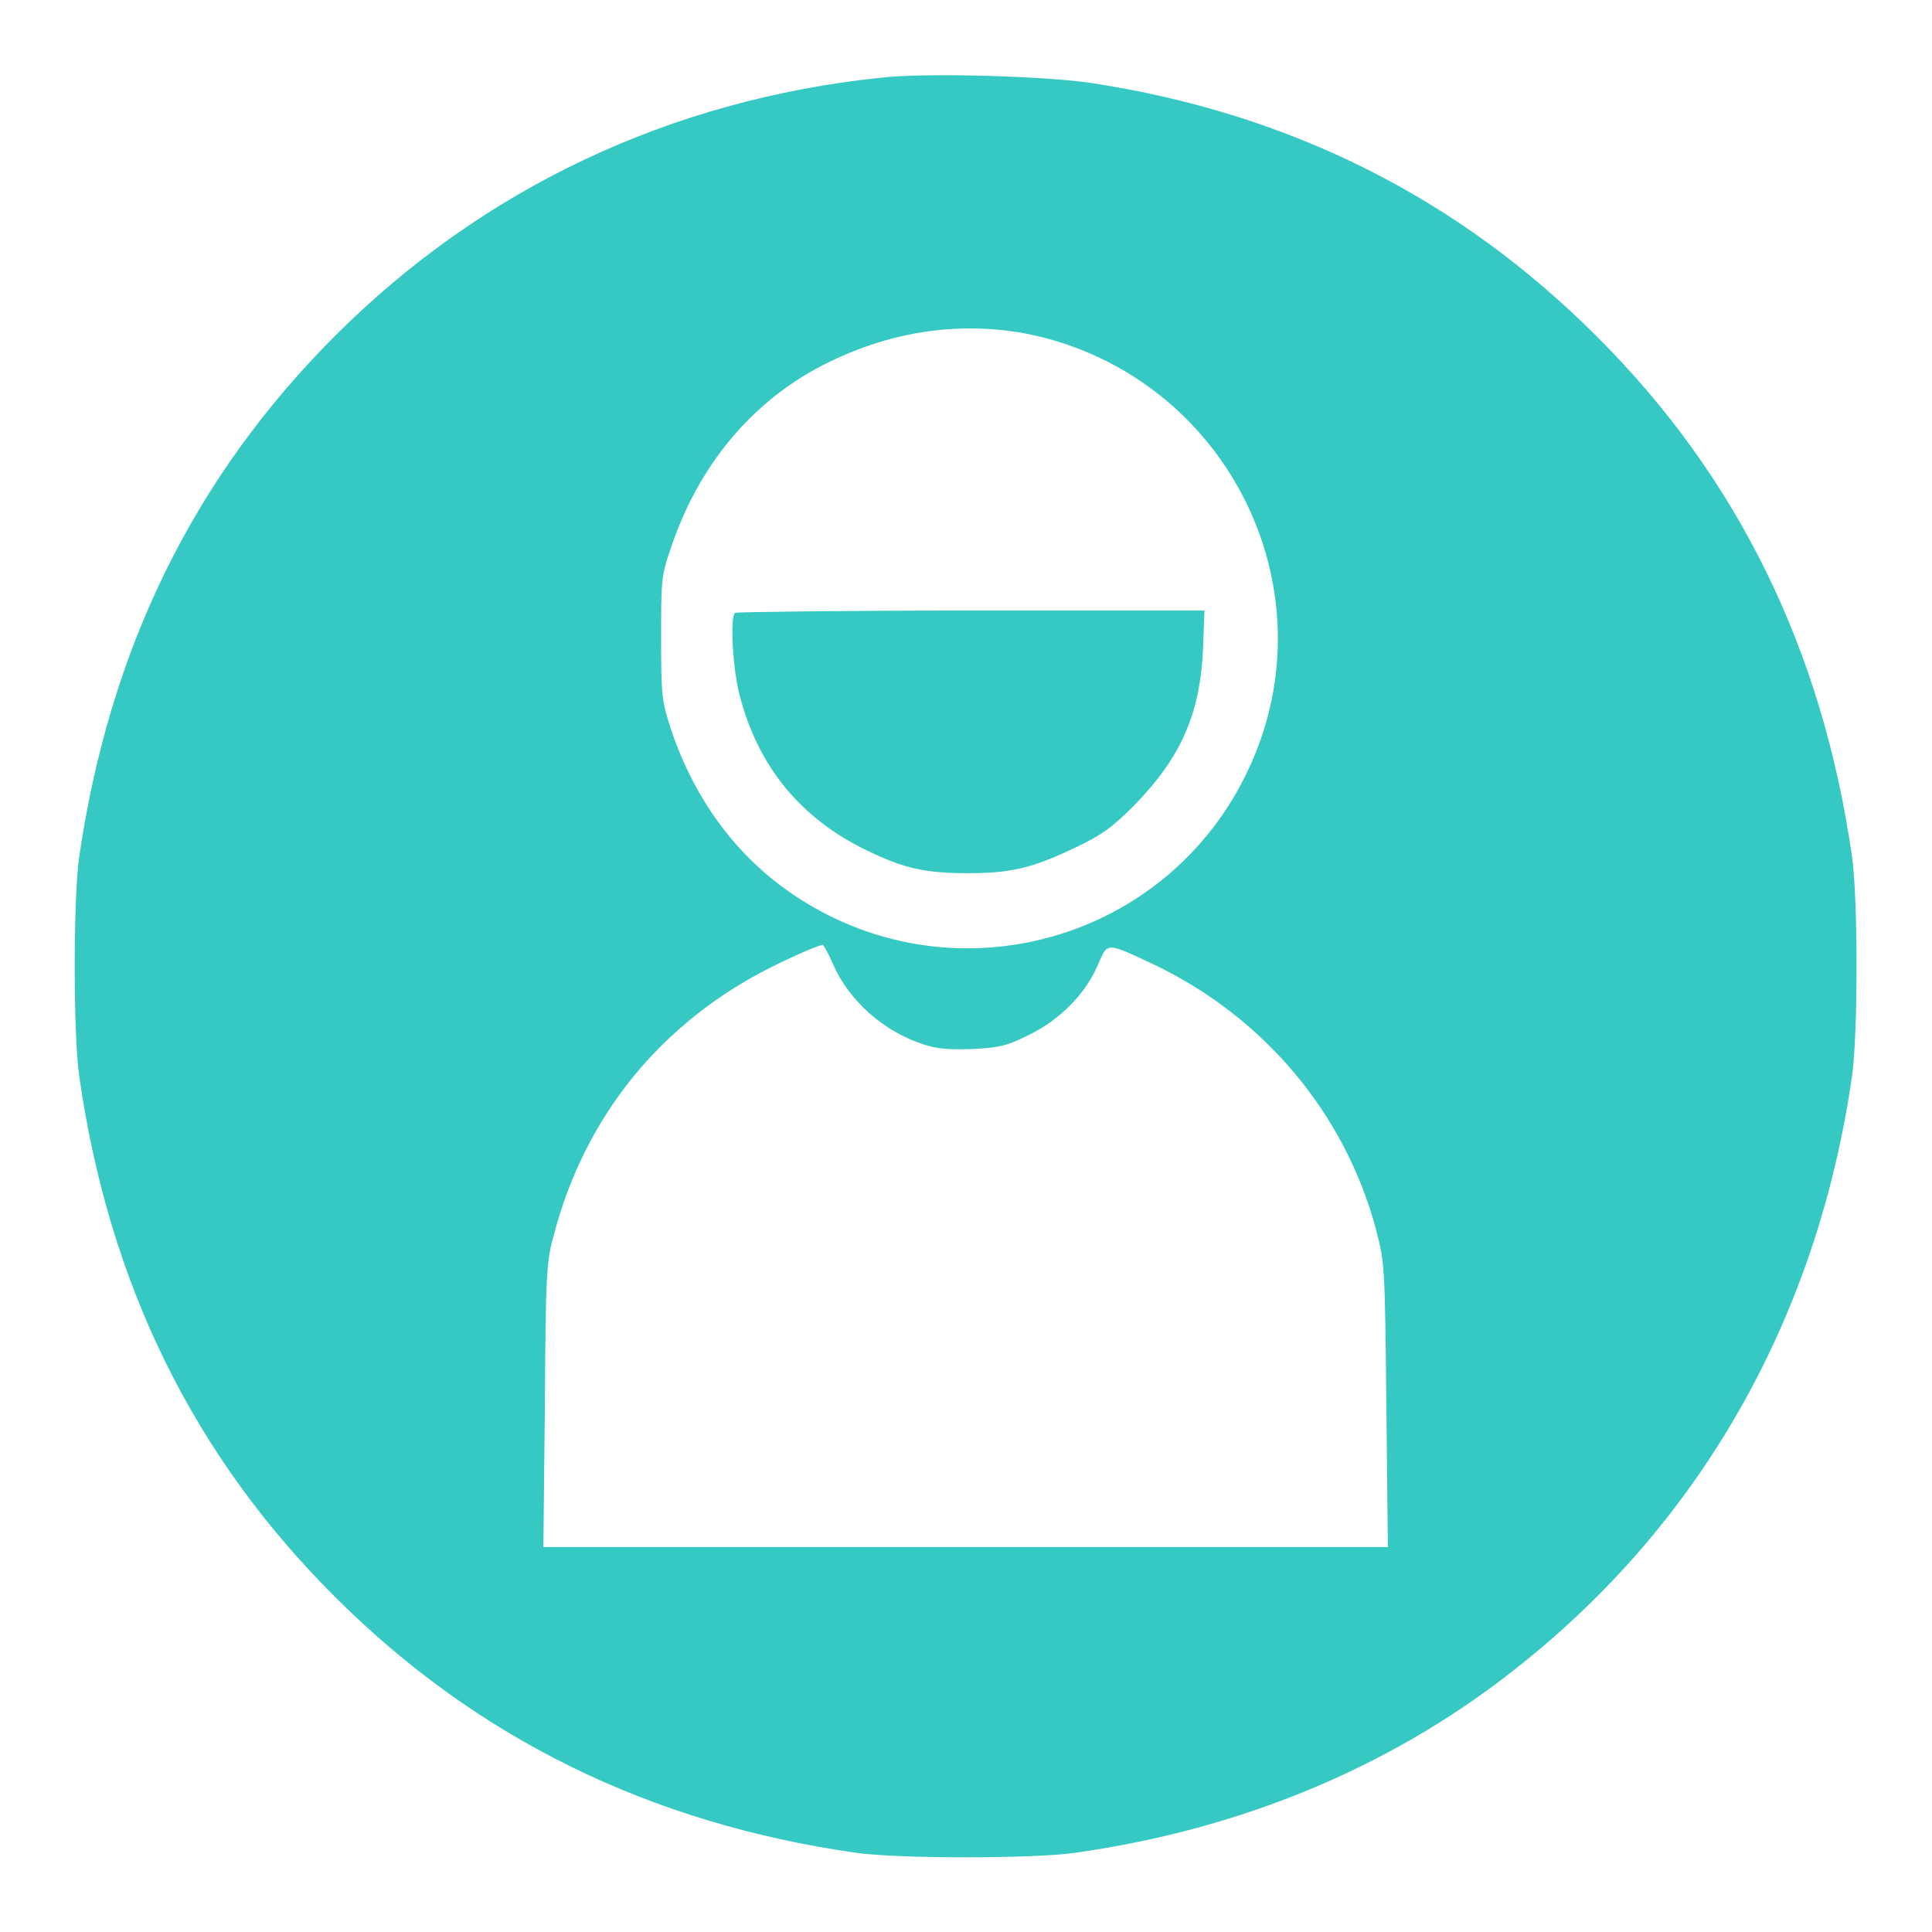 <!--?xml version="1.0" encoding="utf-8"?-->
<!-- Svg Vector Icons : http://www.onlinewebfonts.com/icon -->

<svg version="1.1" xmlns="http://www.w3.org/2000/svg" xmlns:xlink="http://www.w3.org/1999/xlink" x="0px" y="0px" viewBox="0 0 256 256" enable-background="new 0 0 256 256" xml:space="preserve">
<g><g><g><path fill="#36c8c2" data-title="Layer 0" xs="0" d="M116.7,10.3C88.9,13.2,64,24.9,44.4,44.5c-18.8,18.8-29.9,41.6-33.9,69c-0.8,5.5-0.8,23.6,0,29.1c3.9,27.4,15.1,50.3,33.9,69c18.7,18.7,41.7,30,69,33.9c5.4,0.8,23.6,0.8,29.1,0c22.6-3.2,42.9-11.8,59.6-25.4c23.8-19.2,38.8-46.1,43.3-77.5c0.8-5.5,0.8-23.6,0-29.1c-3.9-27.3-15.1-50.3-33.9-69c-18.3-18.3-40.6-29.5-66.9-33.5C138.8,10.1,122.6,9.6,116.7,10.3z M135.4,44.1c26.6,4.9,41.5,33.5,30,57.9c-10.6,22.6-38.6,30.6-59.6,17c-7.9-5.1-13.7-12.8-16.9-22.4c-1.2-3.7-1.3-4.4-1.3-12c0-7.6,0-8.3,1.3-12c3.6-10.8,10.6-19.3,20.1-24.2C117.6,44,126.5,42.6,135.4,44.1z M110.4,127.8c2.1,4.8,6.7,8.9,12,10.6c1.8,0.6,3.5,0.7,6.5,0.6c3.6-0.2,4.5-0.4,7.5-1.9c4.1-2,7.5-5.5,9.1-9.3c1.3-3,1-3,7.6,0.1c14.5,7,25.1,19.7,29.2,34.9c1.2,4.6,1.2,4.8,1.4,23.4l0.2,18.8h-56H72l0.2-18.8c0.1-17.4,0.2-19.1,1.2-22.6c4.1-15.7,14.2-28.1,28.7-35.4c3-1.5,6.2-2.9,6.9-3C109.2,125.3,109.8,126.4,110.4,127.8z"/><path fill="#36c8c2" data-title="Layer 1" xs="1" d="M97.4,81.2c-0.7,0.6-0.3,7.5,0.6,10.9c2.4,9.4,8.1,16.4,16.9,20.6c4.9,2.4,7.8,3,13.4,3c5.7,0,8.5-0.7,14-3.3c3.6-1.7,5-2.7,7.9-5.6c6.2-6.3,8.8-12.1,9.2-20.7l0.2-5.2h-31C111.6,80.9,97.5,81.1,97.4,81.2z"/></g></g></g>
</svg>